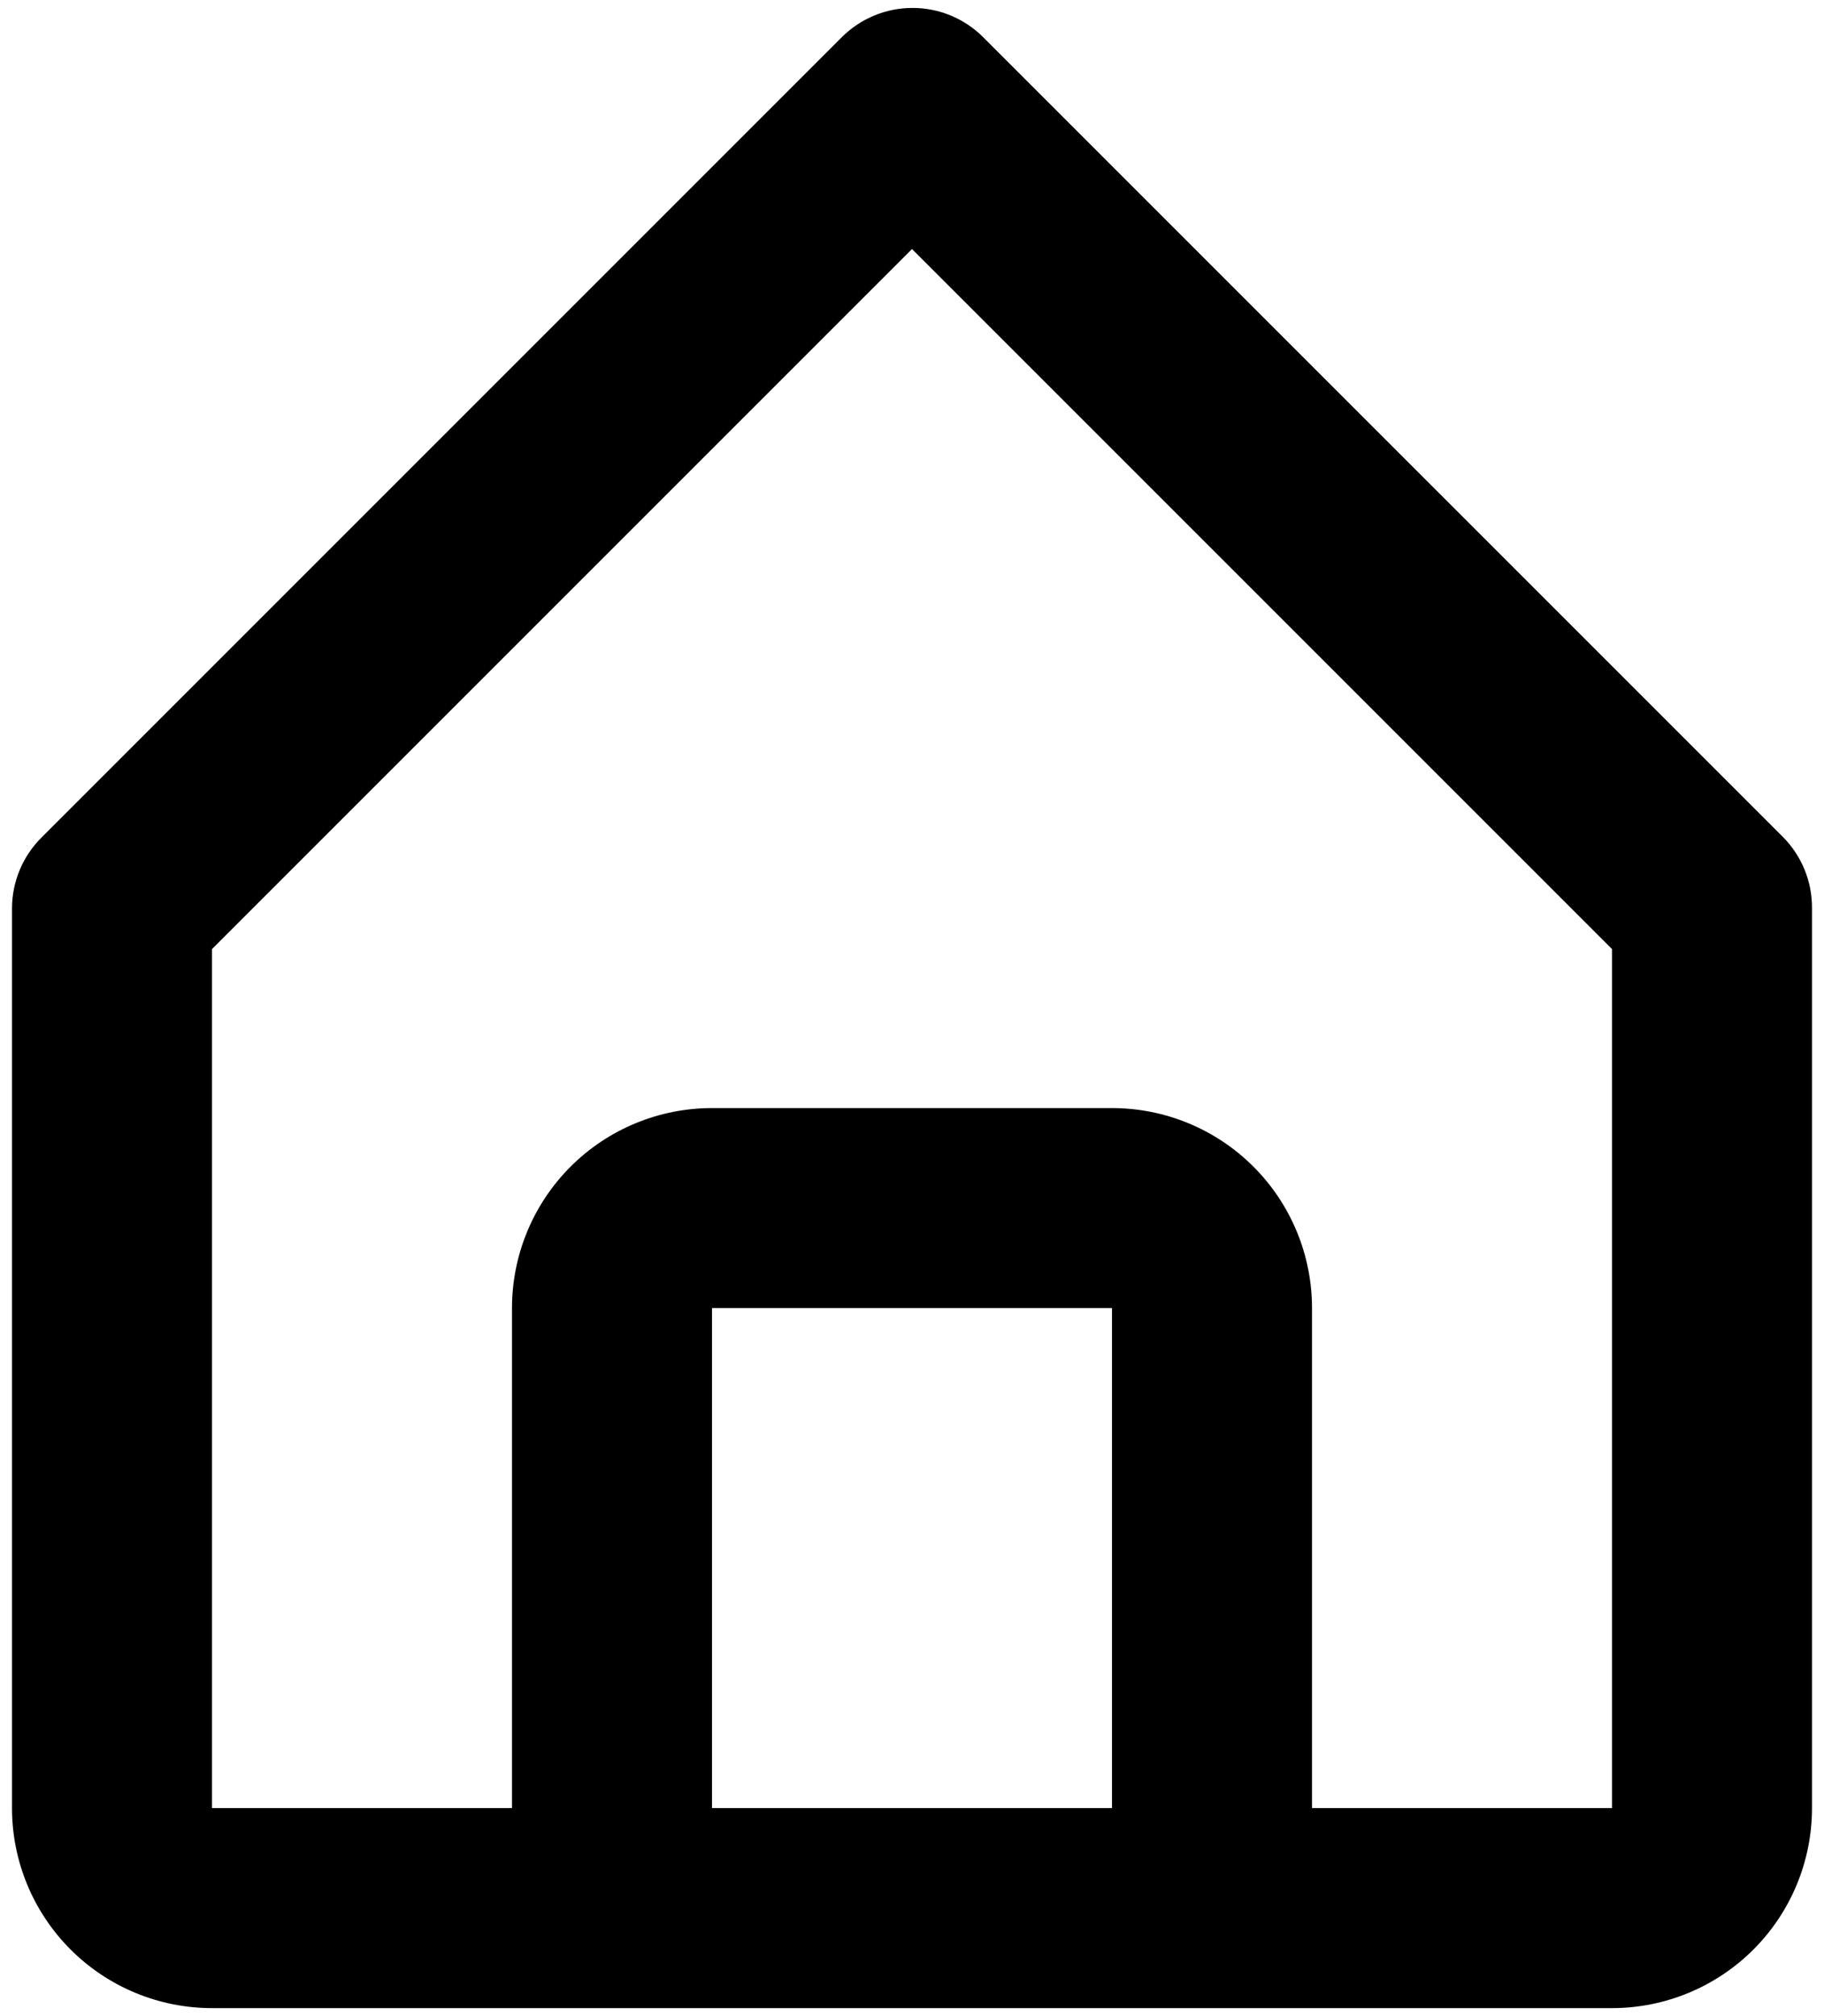 <svg width="76" height="84" viewBox="0 0 76 84" fill="none" xmlns="http://www.w3.org/2000/svg">
<path d="M8.833 83.667H67.167C69.377 83.667 71.496 82.789 73.059 81.226C74.622 79.663 75.5 77.543 75.5 75.333V37.833C75.503 37.285 75.398 36.741 75.191 36.234C74.983 35.726 74.678 35.264 74.292 34.875L40.958 1.542C40.178 0.766 39.122 0.33 38.021 0.33C36.92 0.33 35.864 0.766 35.083 1.542L1.75 34.875C1.356 35.261 1.043 35.721 0.829 36.229C0.614 36.737 0.502 37.282 0.5 37.833V75.333C0.5 77.543 1.378 79.663 2.941 81.226C4.504 82.789 6.623 83.667 8.833 83.667ZM29.667 75.333V54.5H46.333V75.333H29.667ZM8.833 39.542L38 10.375L67.167 39.542V75.333H54.667V54.5C54.667 52.29 53.789 50.17 52.226 48.607C50.663 47.045 48.544 46.167 46.333 46.167H29.667C27.456 46.167 25.337 47.045 23.774 48.607C22.211 50.17 21.333 52.29 21.333 54.5V75.333H8.833V39.542Z" fill="black"/>
</svg>
